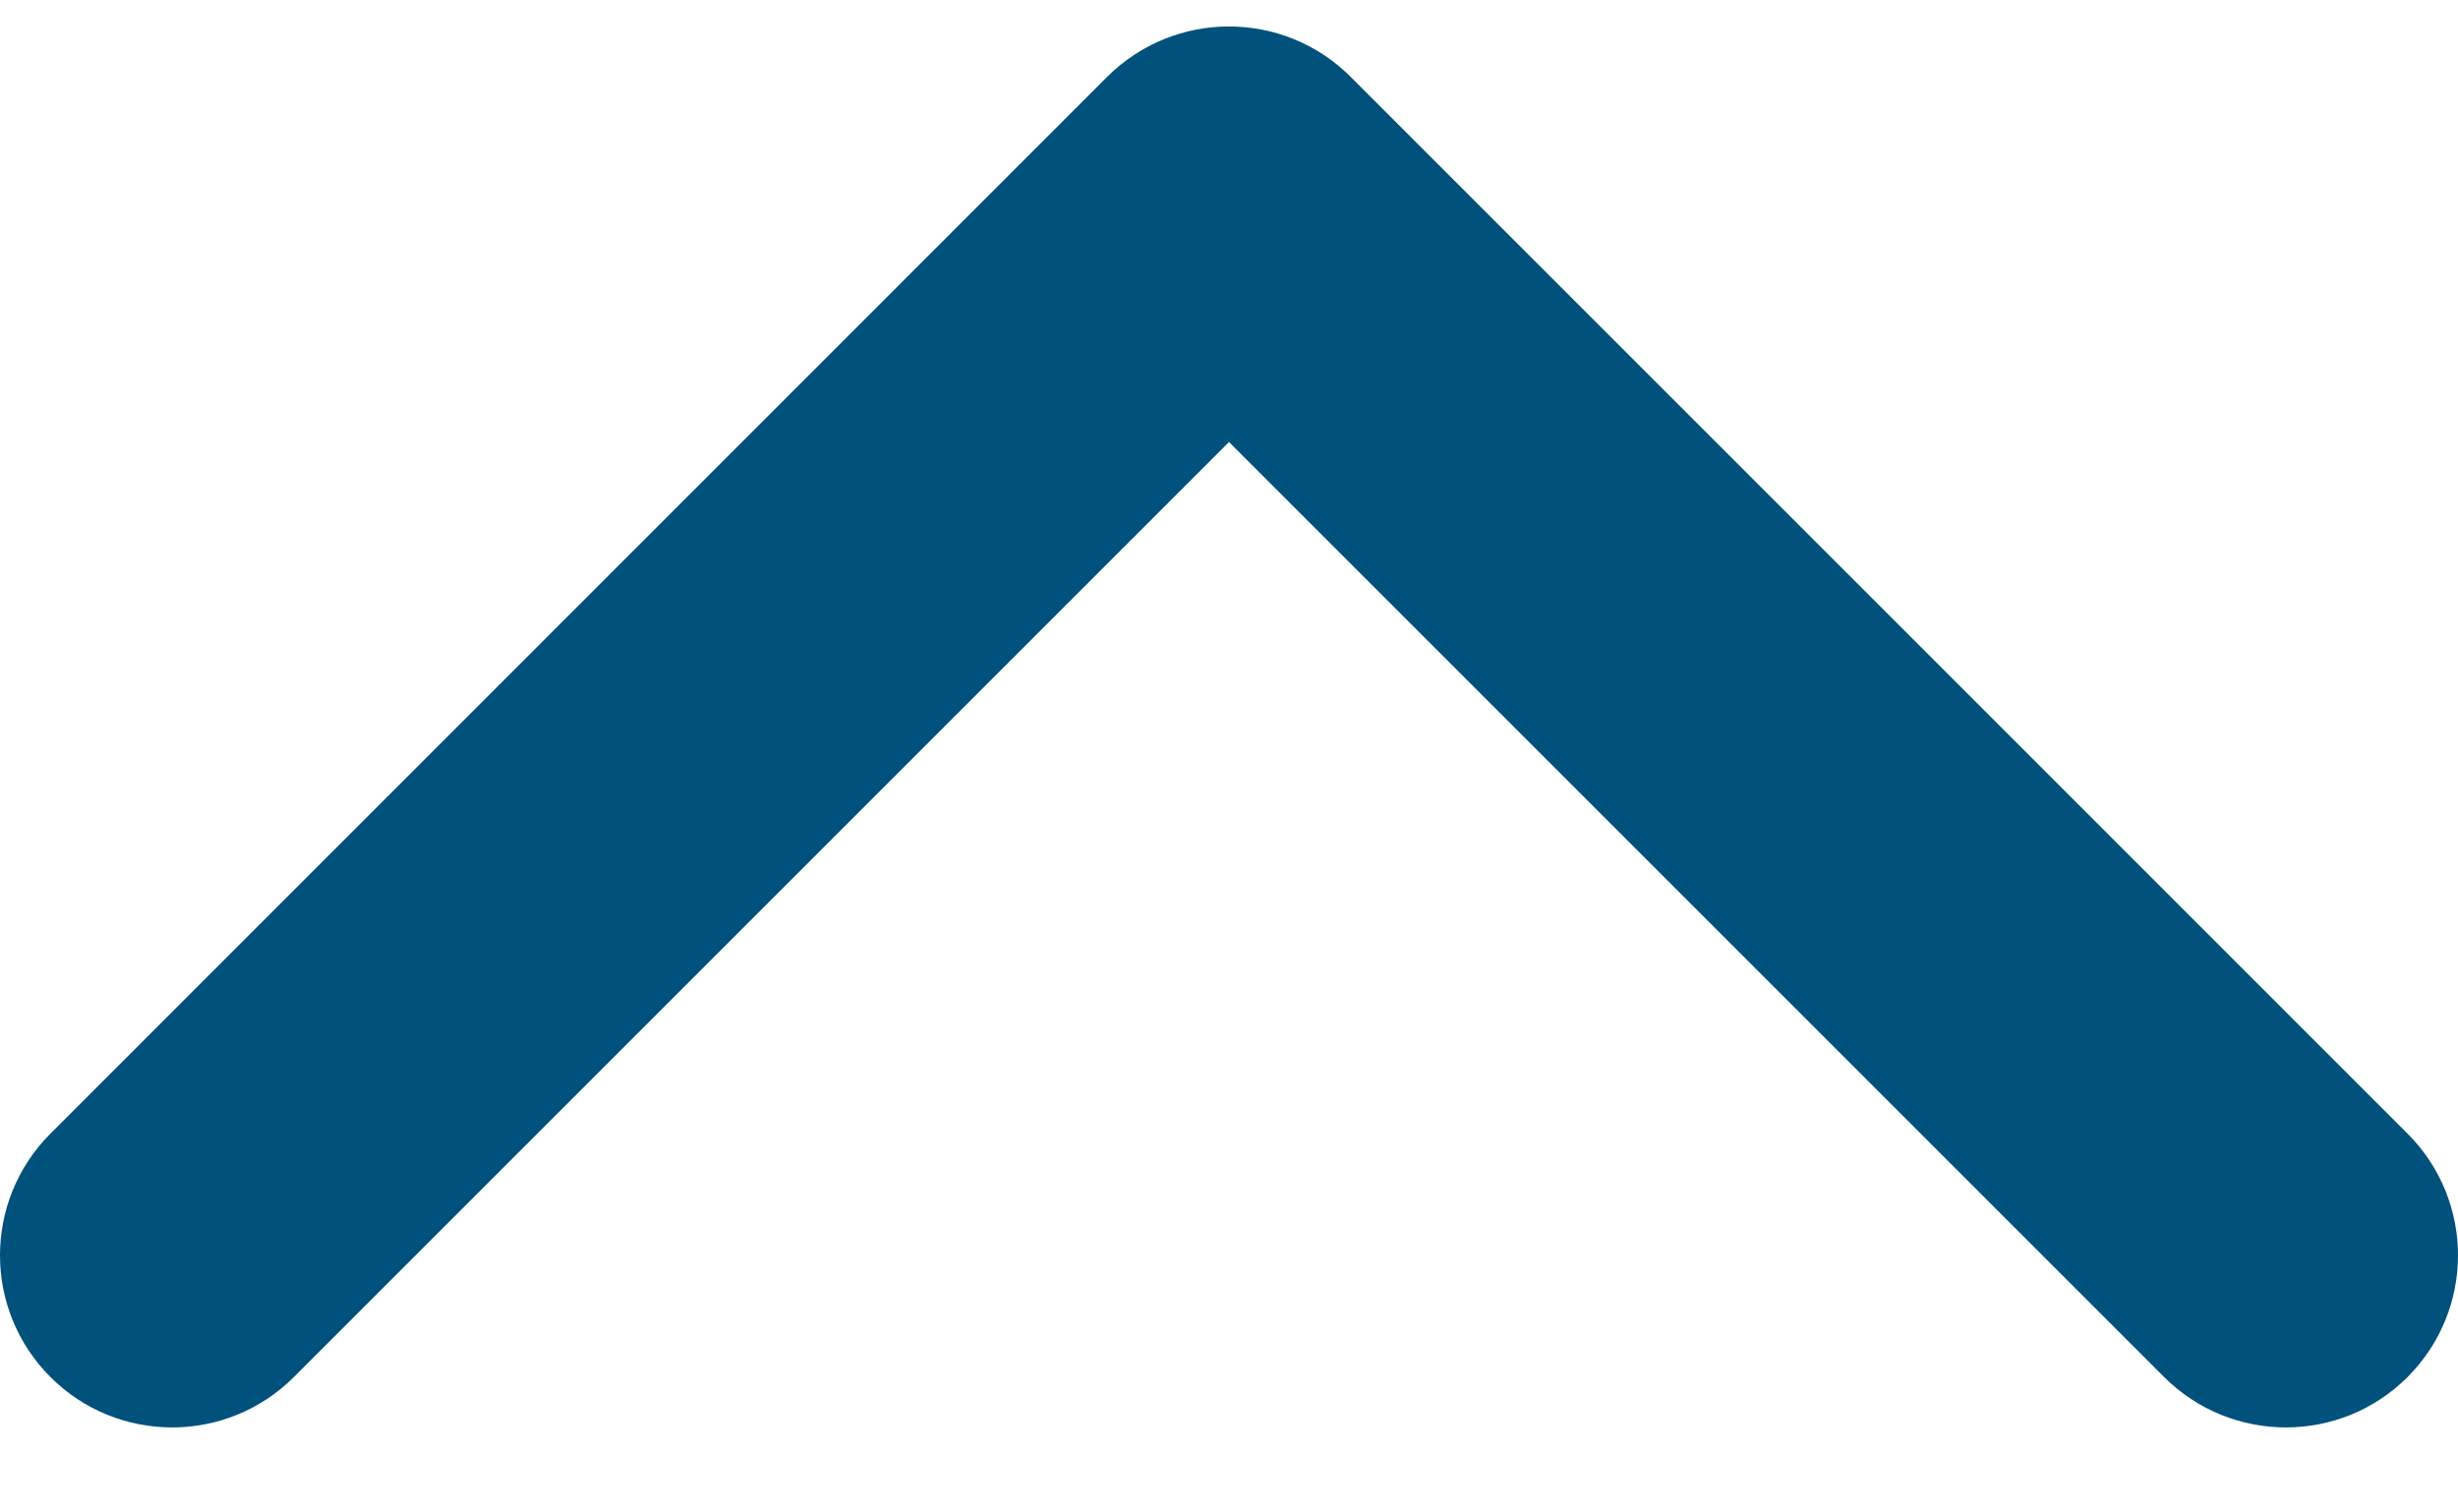<svg width="13" height="8" viewBox="0 0 13 8" fill="none" xmlns="http://www.w3.org/2000/svg">
<path d="M6.5 0.14C6.733 0.14 6.966 0.229 7.144 0.407L12.733 5.996C13.089 6.352 13.089 6.928 12.733 7.284C12.378 7.639 11.802 7.639 11.446 7.284L6.5 2.338L1.554 7.284C1.199 7.639 0.622 7.639 0.267 7.284C-0.089 6.928 -0.089 6.352 0.267 5.996L5.856 0.406C6.034 0.229 6.267 0.14 6.5 0.14Z" fill="#00517C"/>
</svg>
